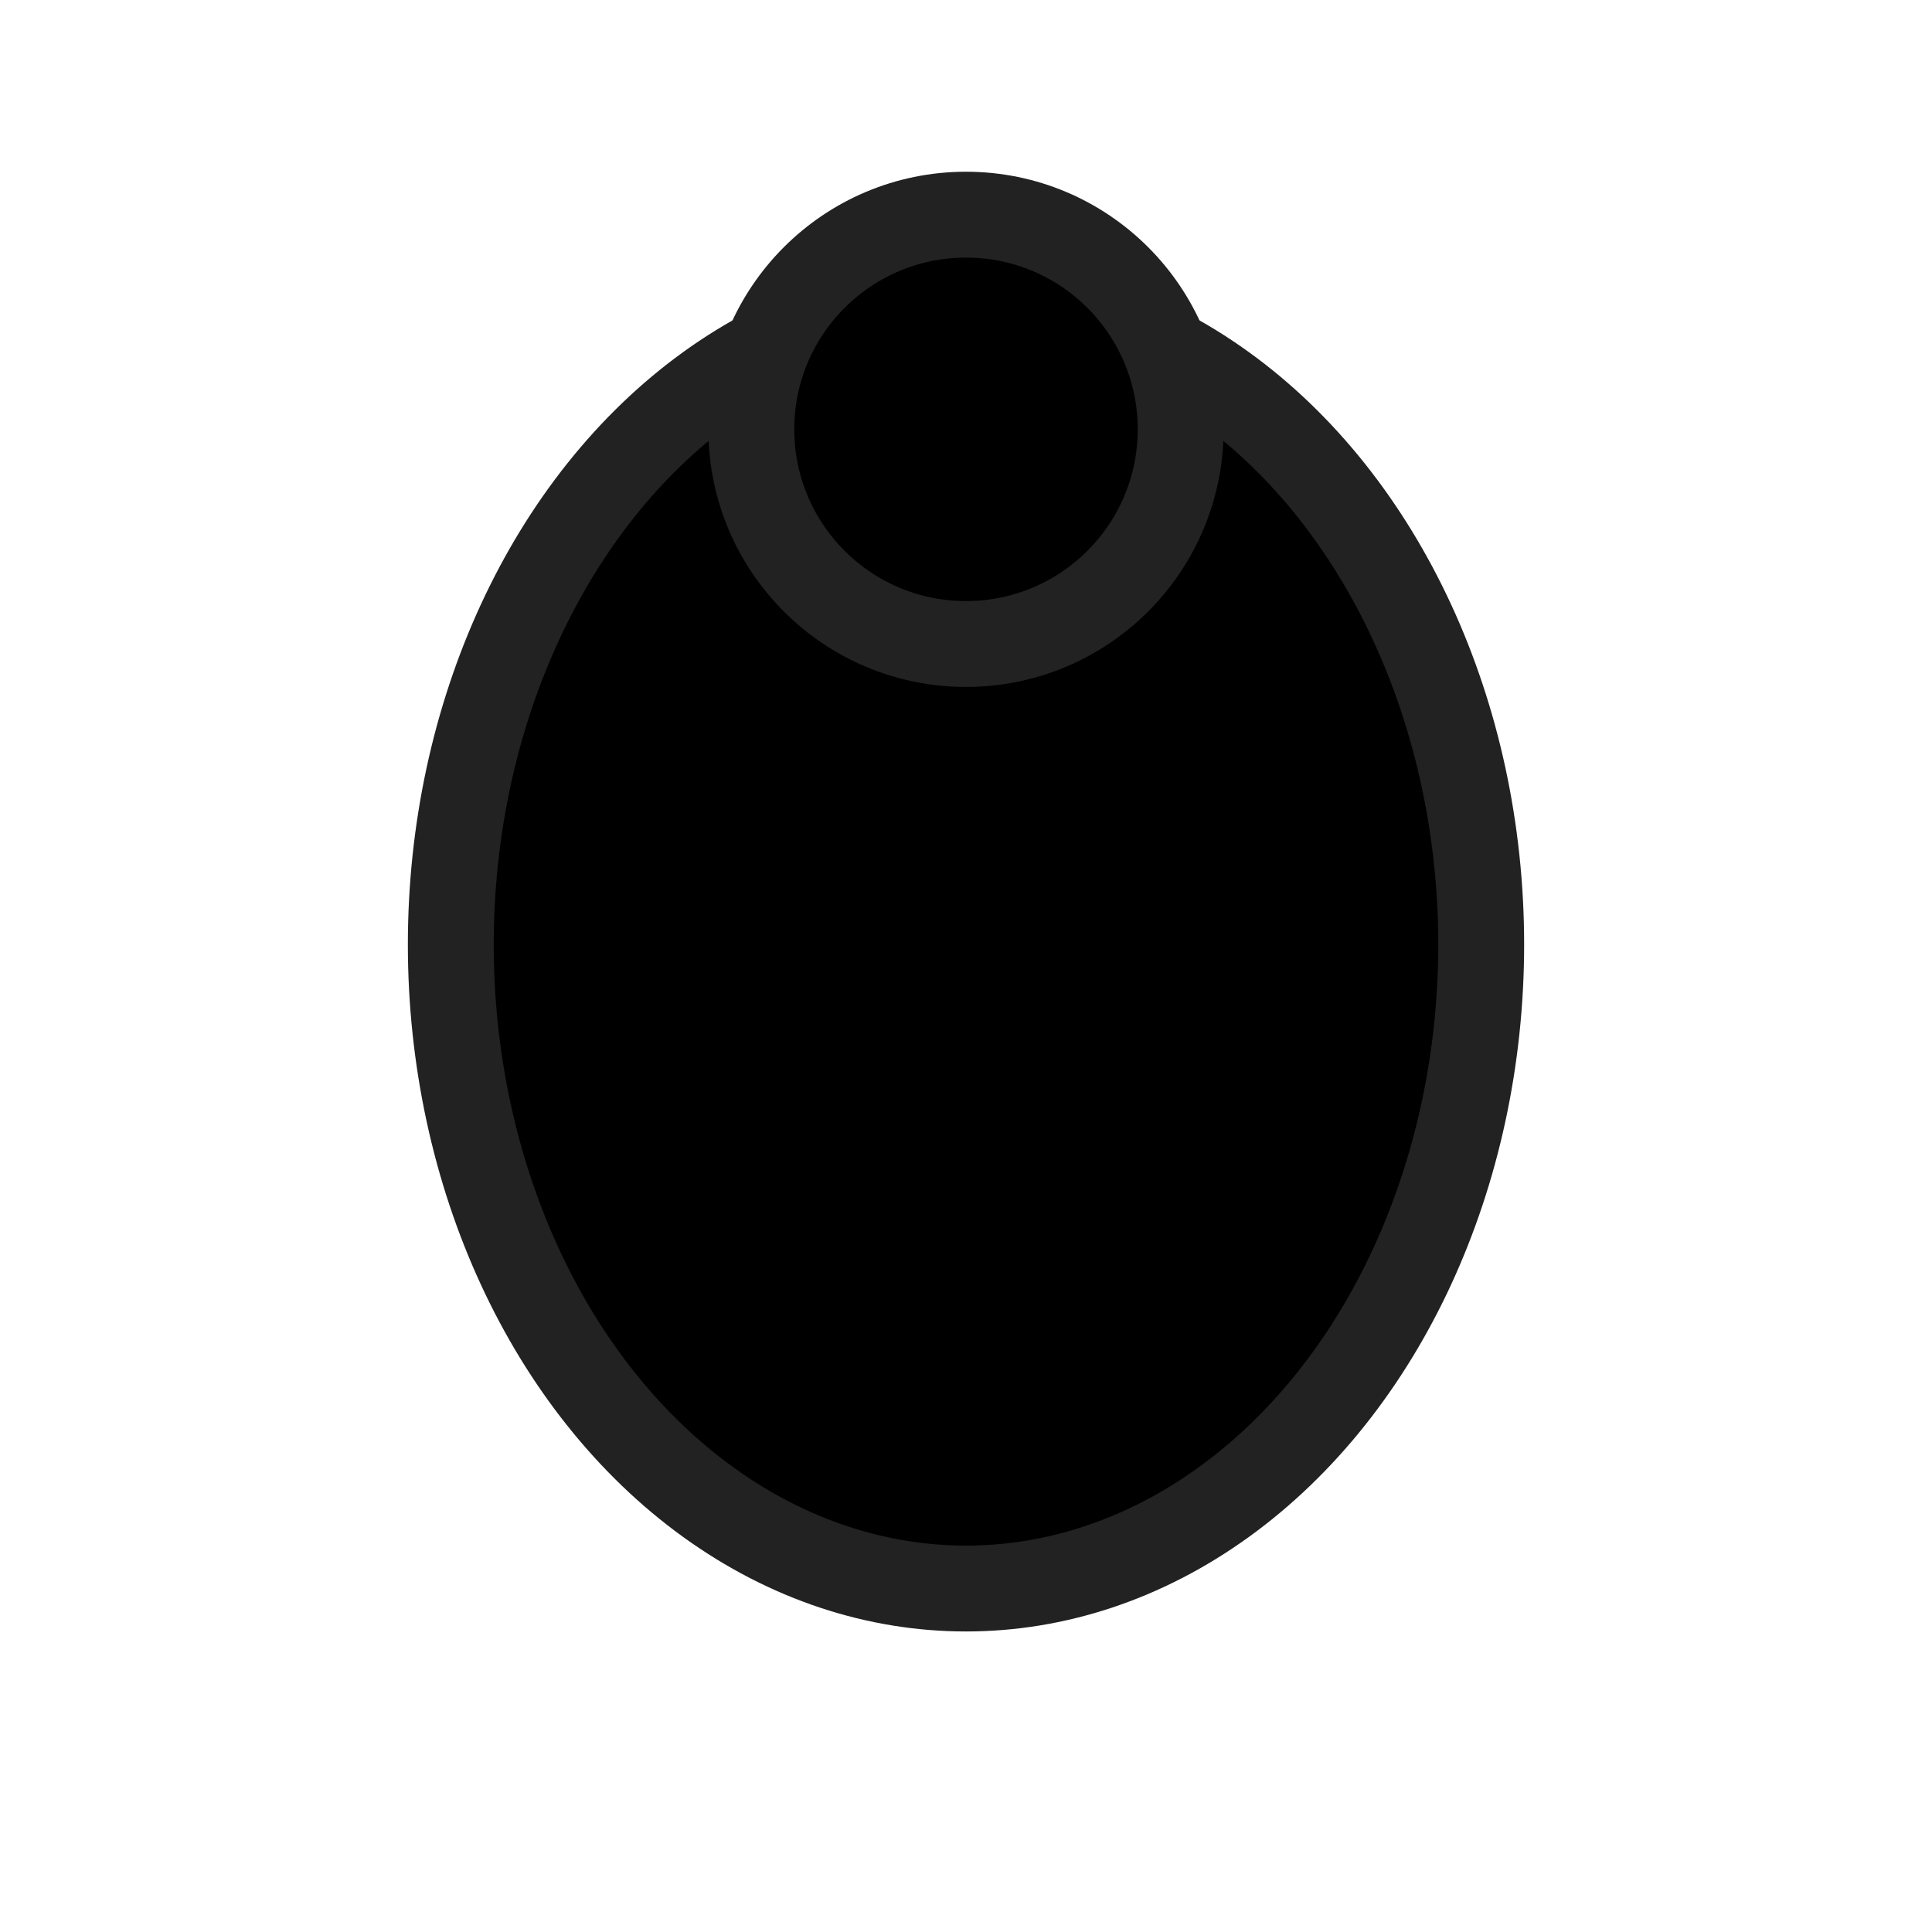 <!-- filepath: /Users/galmoyal/Desktop/code sandbox/chess-mess/Client/public/pieces/b_queen.svg -->
<svg xmlns="http://www.w3.org/2000/svg" width="45" height="45">
  <ellipse cx="22.5" cy="22" rx="12" ry="15" fill="#000" stroke="#222" stroke-width="2"/>
  <circle cx="22.5" cy="10" r="5" fill="#000" stroke="#222" stroke-width="2"/>
</svg>